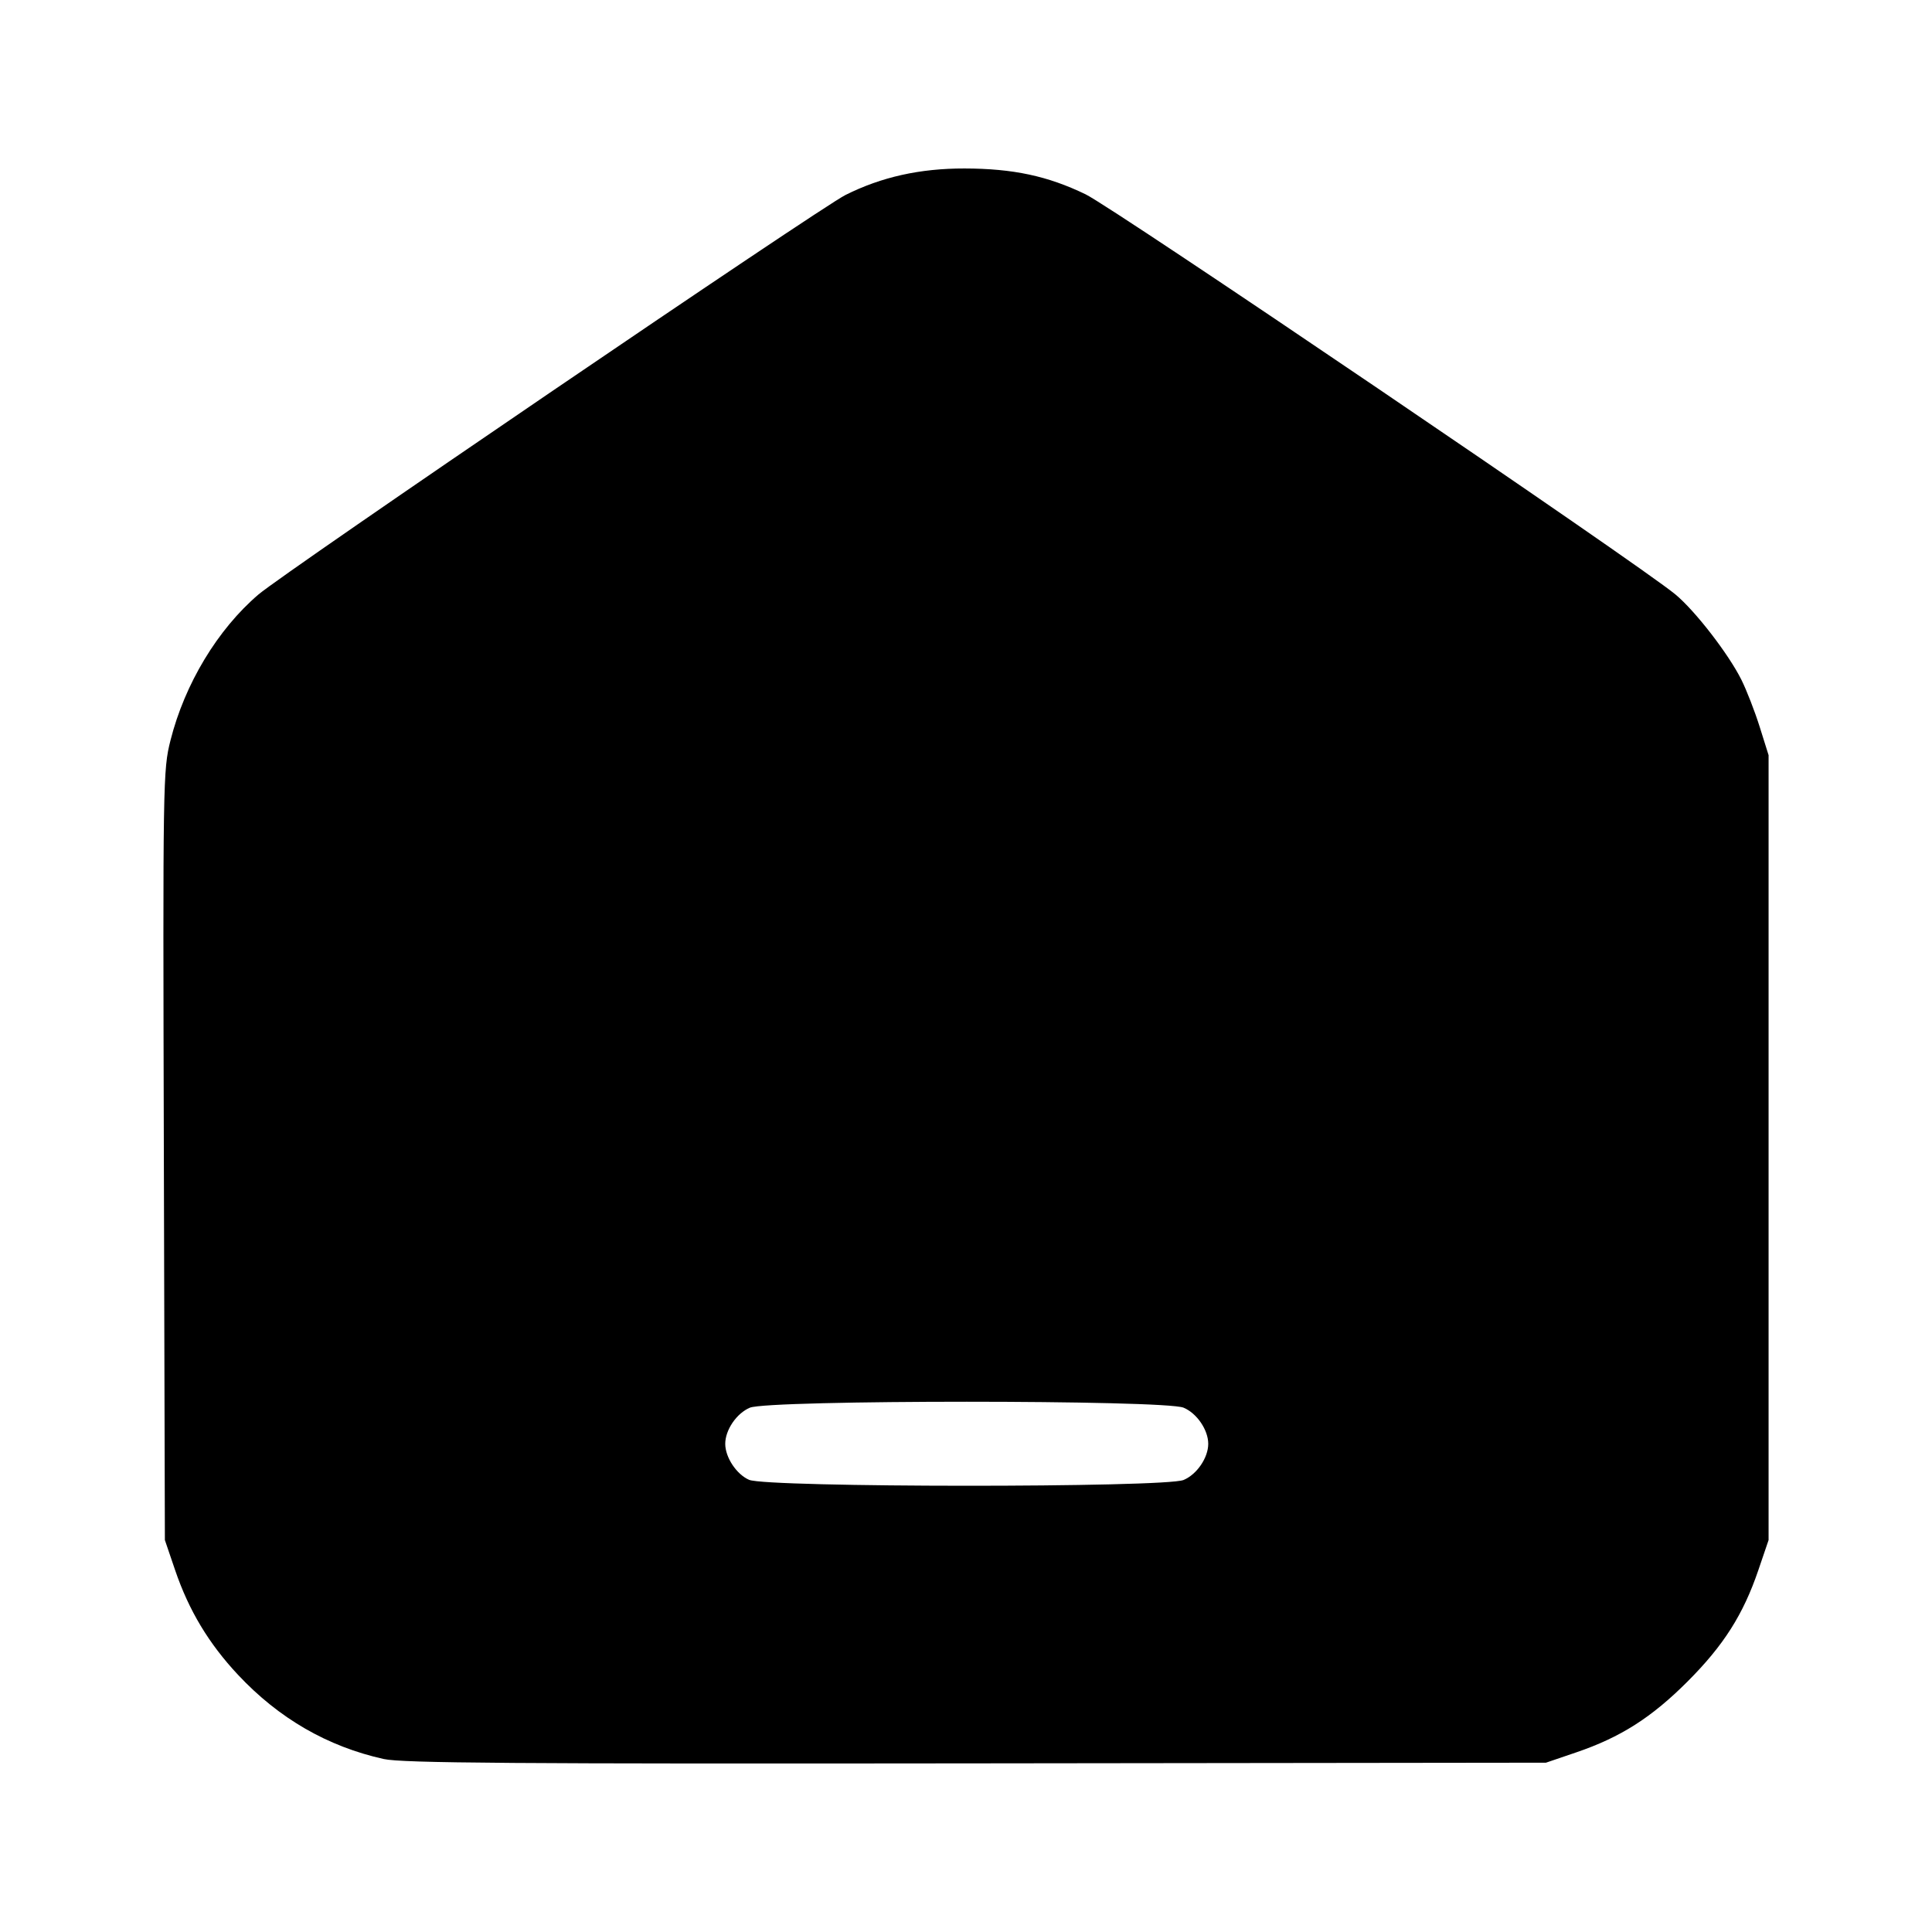 <?xml version="1.0" encoding="UTF-8" standalone="no"?>
<!-- Created with Inkscape (http://www.inkscape.org/) -->

<svg
   version="1.1"
   id="svg1"
   width="512"
   height="512"
   viewBox="0 0 512 512"
   sodipodi:docname="home.svg"
   inkscape:version="1.3.2 (091e20e, 2023-11-25, custom)"
   xmlns:inkscape="http://www.inkscape.org/namespaces/inkscape"
   xmlns:sodipodi="http://sodipodi.sourceforge.net/DTD/sodipodi-0.dtd"
   xmlns="http://www.w3.org/2000/svg"
   xmlns:svg="http://www.w3.org/2000/svg">
  <defs
     id="defs1" />
  <sodipodi:namedview
     id="namedview1"
     pagecolor="#ffffff"
     bordercolor="#000000"
     borderopacity="0.25"
     inkscape:showpageshadow="2"
     inkscape:pageopacity="0.0"
     inkscape:pagecheckerboard="0"
     inkscape:deskcolor="#d1d1d1"
     inkscape:zoom="0.17297876"
     inkscape:cx="-890.28272"
     inkscape:cy="-291.94336"
     inkscape:window-width="1366"
     inkscape:window-height="697"
     inkscape:window-x="-8"
     inkscape:window-y="-8"
     inkscape:window-maximized="1"
     inkscape:current-layer="g1" />
  <g
     inkscape:groupmode="layer"
     inkscape:label="Image"
     id="g1">
    <path
       style="fill:#000000"
       d="m 101.695,466.158 c -14.899,-3.309 -27.787,-10.755 -38.607,-22.305 -7.758,-8.282 -13.04,-17.066 -16.669,-27.722 l -2.724,-8 -0.273,-101.94 c -0.267,-99.686 -0.228,-102.119 1.762,-110 3.775,-14.954 12.494,-29.409 23.311,-38.647 7.048,-6.019 148.761,-102.464 155.557,-105.867 9.541,-4.777 19.741,-7.049 31.553,-7.029 12.855,0.022 22.021,1.978 32.09,6.847 7.518,3.636 146.728,98.071 156.306,106.033 5.26,4.373 14.075,15.775 17.493,22.627 1.379,2.764 3.563,8.389 4.853,12.5 l 2.347,7.475 v 104 104 l -2.724,8 c -4.005,11.76 -9.216,19.952 -18.77,29.506 -9.554,9.554 -17.746,14.765 -29.506,18.77 l -8,2.724 -151,0.18 c -122.638,0.146 -152.127,-0.07 -157,-1.153 z m 211.966,-73.949 c 3.518,-1.47 6.534,-5.892 6.534,-9.579 0,-3.687 -3.017,-8.109 -6.534,-9.579 -5.036,-2.104 -109.896,-2.104 -114.931,0 -3.518,1.47 -6.534,5.892 -6.534,9.579 0,3.582 2.983,8.087 6.315,9.536 4.772,2.075 110.193,2.114 115.151,0.042 z"
       id="path1" />
  </g>
</svg>
